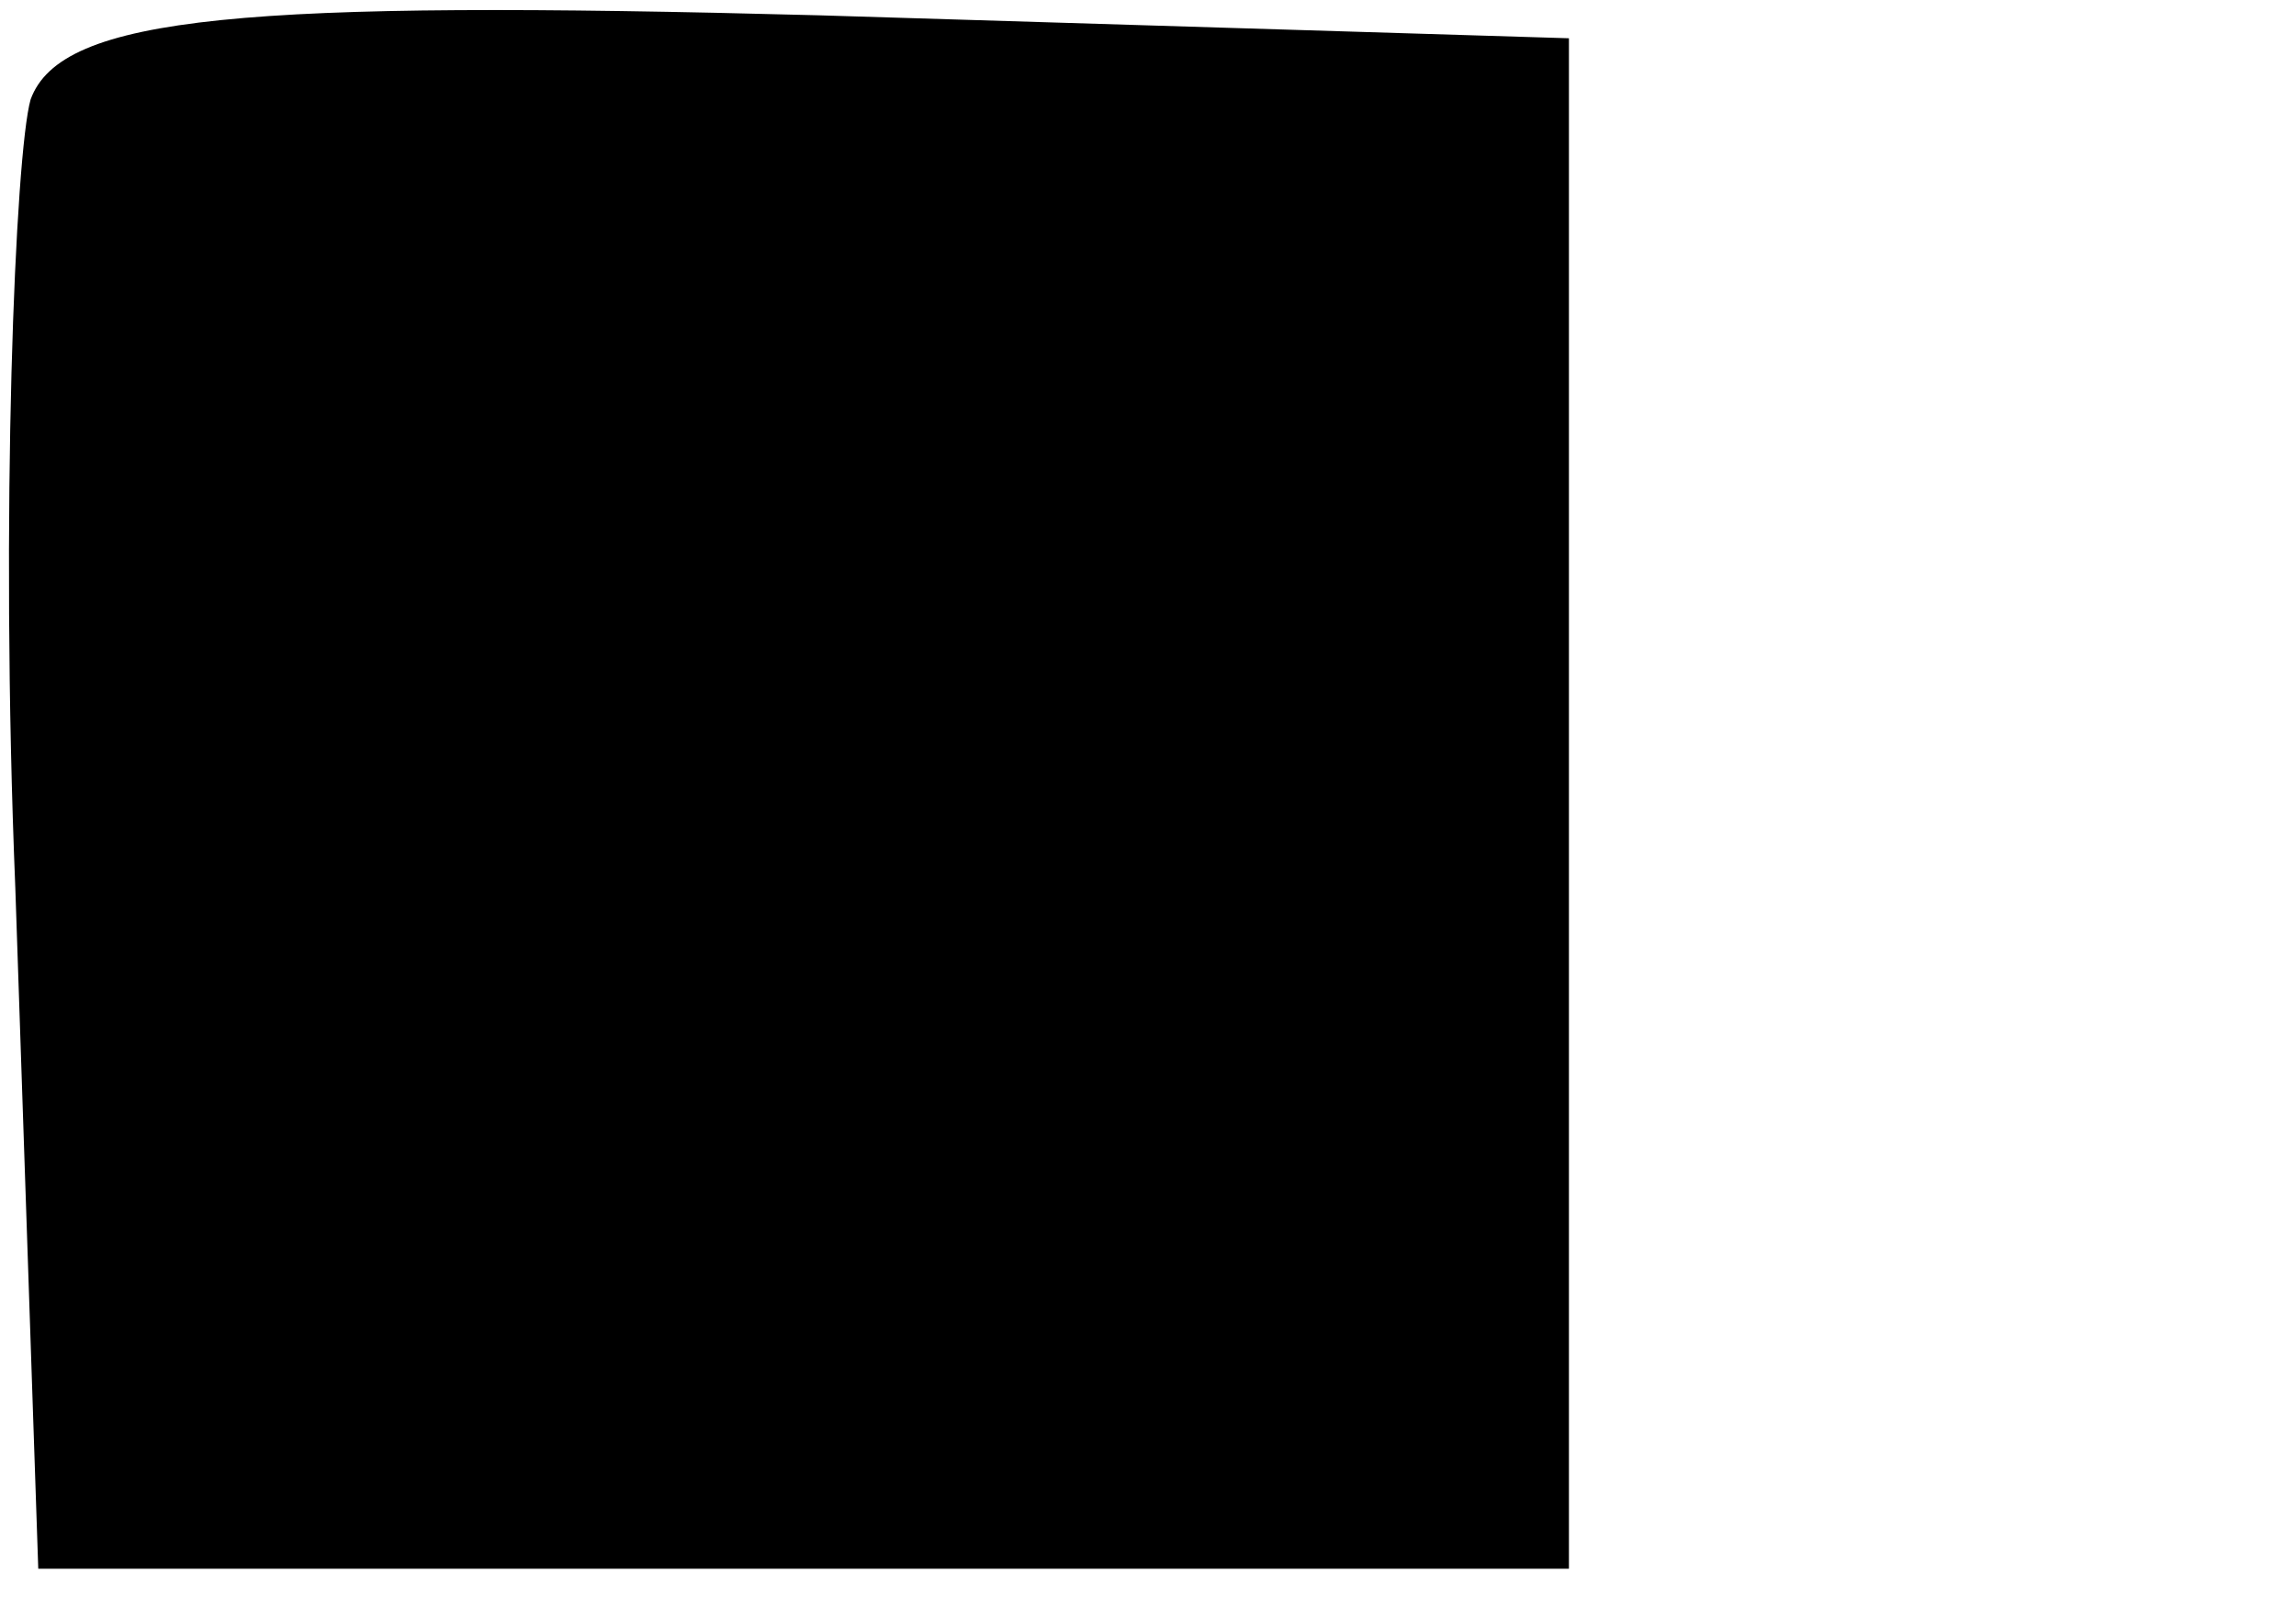 <?xml version="1.0" standalone="no"?>
<!DOCTYPE svg PUBLIC "-//W3C//DTD SVG 20010904//EN"
 "http://www.w3.org/TR/2001/REC-SVG-20010904/DTD/svg10.dtd">
<svg version="1.0" xmlns="http://www.w3.org/2000/svg"
 width="30pt" height="21pt" viewBox="0 0 30 21"
 preserveAspectRatio="xMidYMid meet">
<g transform="translate(0,21) scale(0.1,-0.1)"
fill="#000000" stroke="none">
<path d="M4 197 c-2 -7 -4 -54 -2 -103 l3 -89 100 0 100 0 0 100 0 100 -98 3
c-75 2 -99 0 -103 -11z"/>
</g>
</svg>
